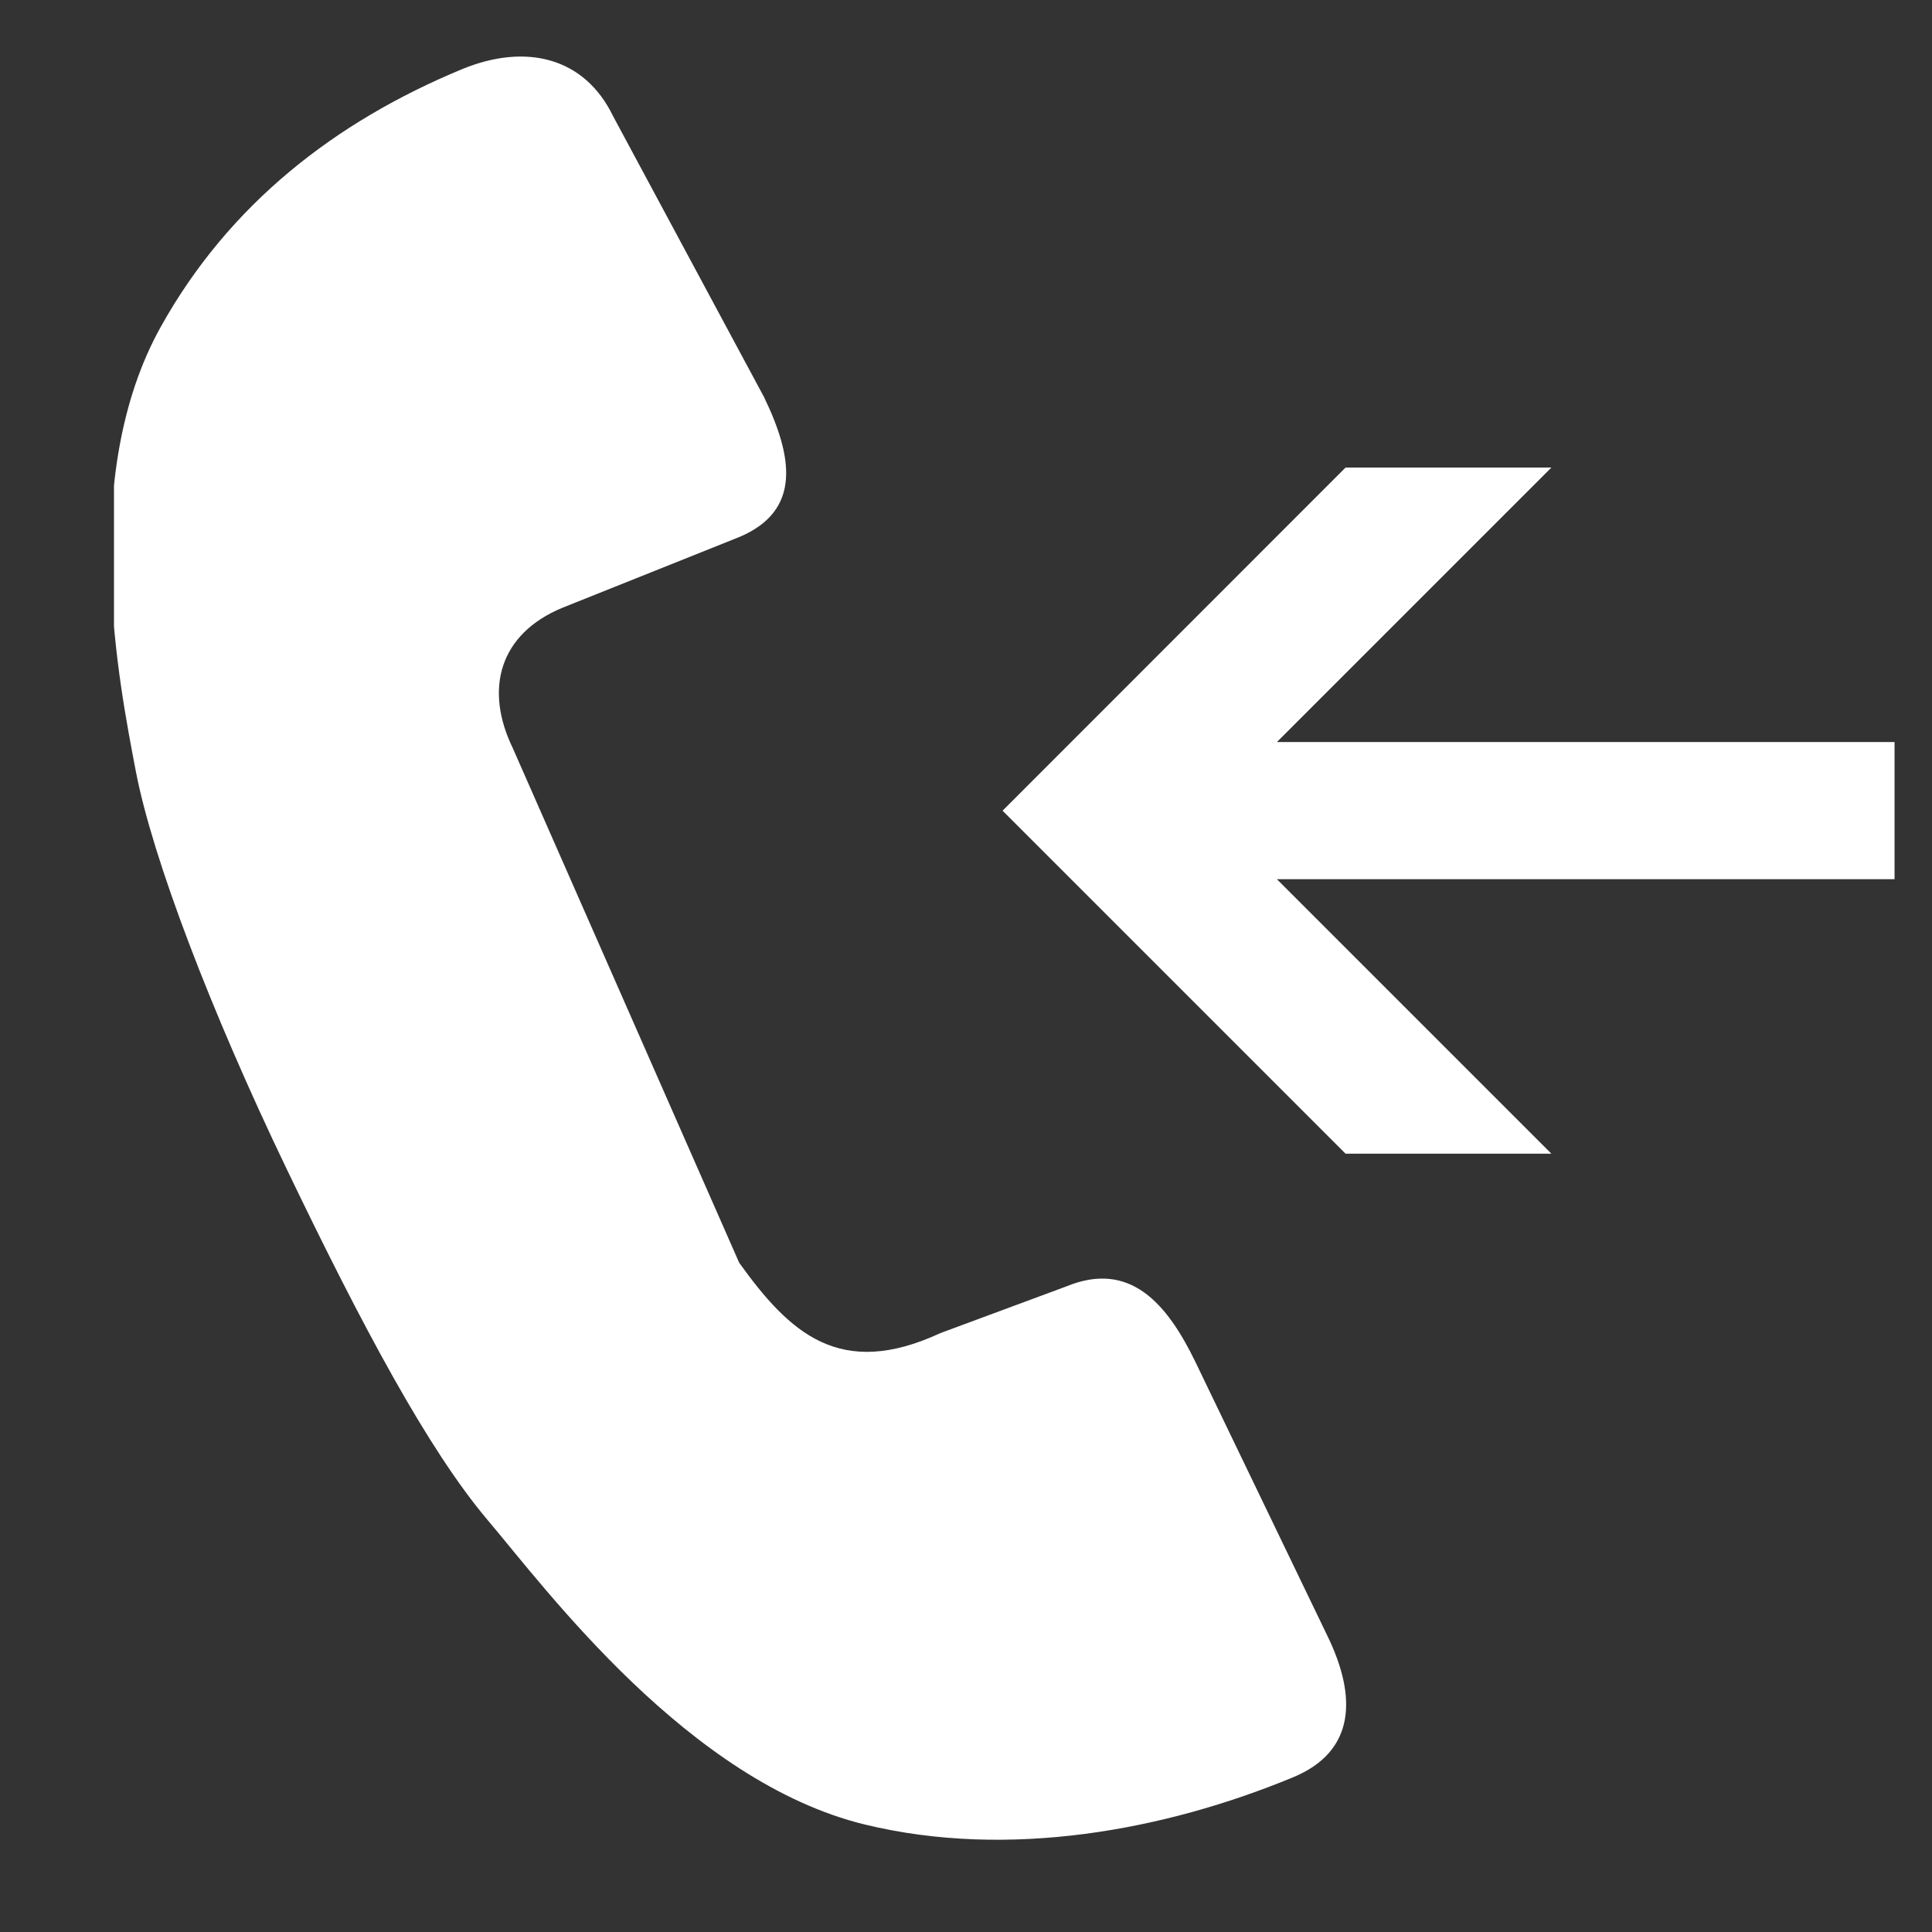 <svg width="13" height="13" viewBox="0 0 13 13" fill="none" xmlns="http://www.w3.org/2000/svg">
<rect x="0" y="0" width="13" height="13" fill="#333333" stroke="none"/>
<g clip-path="url(#clip0_426_659)">
<path d="M8.044 9.165C7.852 8.769 7.603 8.48 7.175 8.656L6.328 8.97C5.651 9.284 5.314 8.97 4.974 8.497L3.45 5.033C3.258 4.637 3.359 4.264 3.788 4.088L4.971 3.615C5.4 3.437 5.332 3.066 5.14 2.67L4.125 0.781C3.933 0.385 3.539 0.289 3.11 0.465C2.255 0.819 1.542 1.374 1.083 2.197C0.521 3.202 0.802 4.601 0.914 5.19C1.027 5.778 1.421 6.809 1.929 7.866C2.438 8.926 2.883 9.758 3.282 10.229C3.68 10.7 4.636 11.989 5.82 12.277C6.79 12.512 7.838 12.315 8.696 11.961C9.127 11.785 9.127 11.412 8.935 11.014L8.044 9.165ZM12.748 4.993H8.592L10.439 3.146H9.054L6.746 5.455L9.054 7.763H10.439L8.592 5.916H12.748V4.993Z" fill="white"/>
</g>
<defs>
<clipPath id="clip0_426_659">
<rect width="12" height="12" fill="white" transform="translate(0.767 0.38)"/>
</clipPath>
</defs>
</svg>
